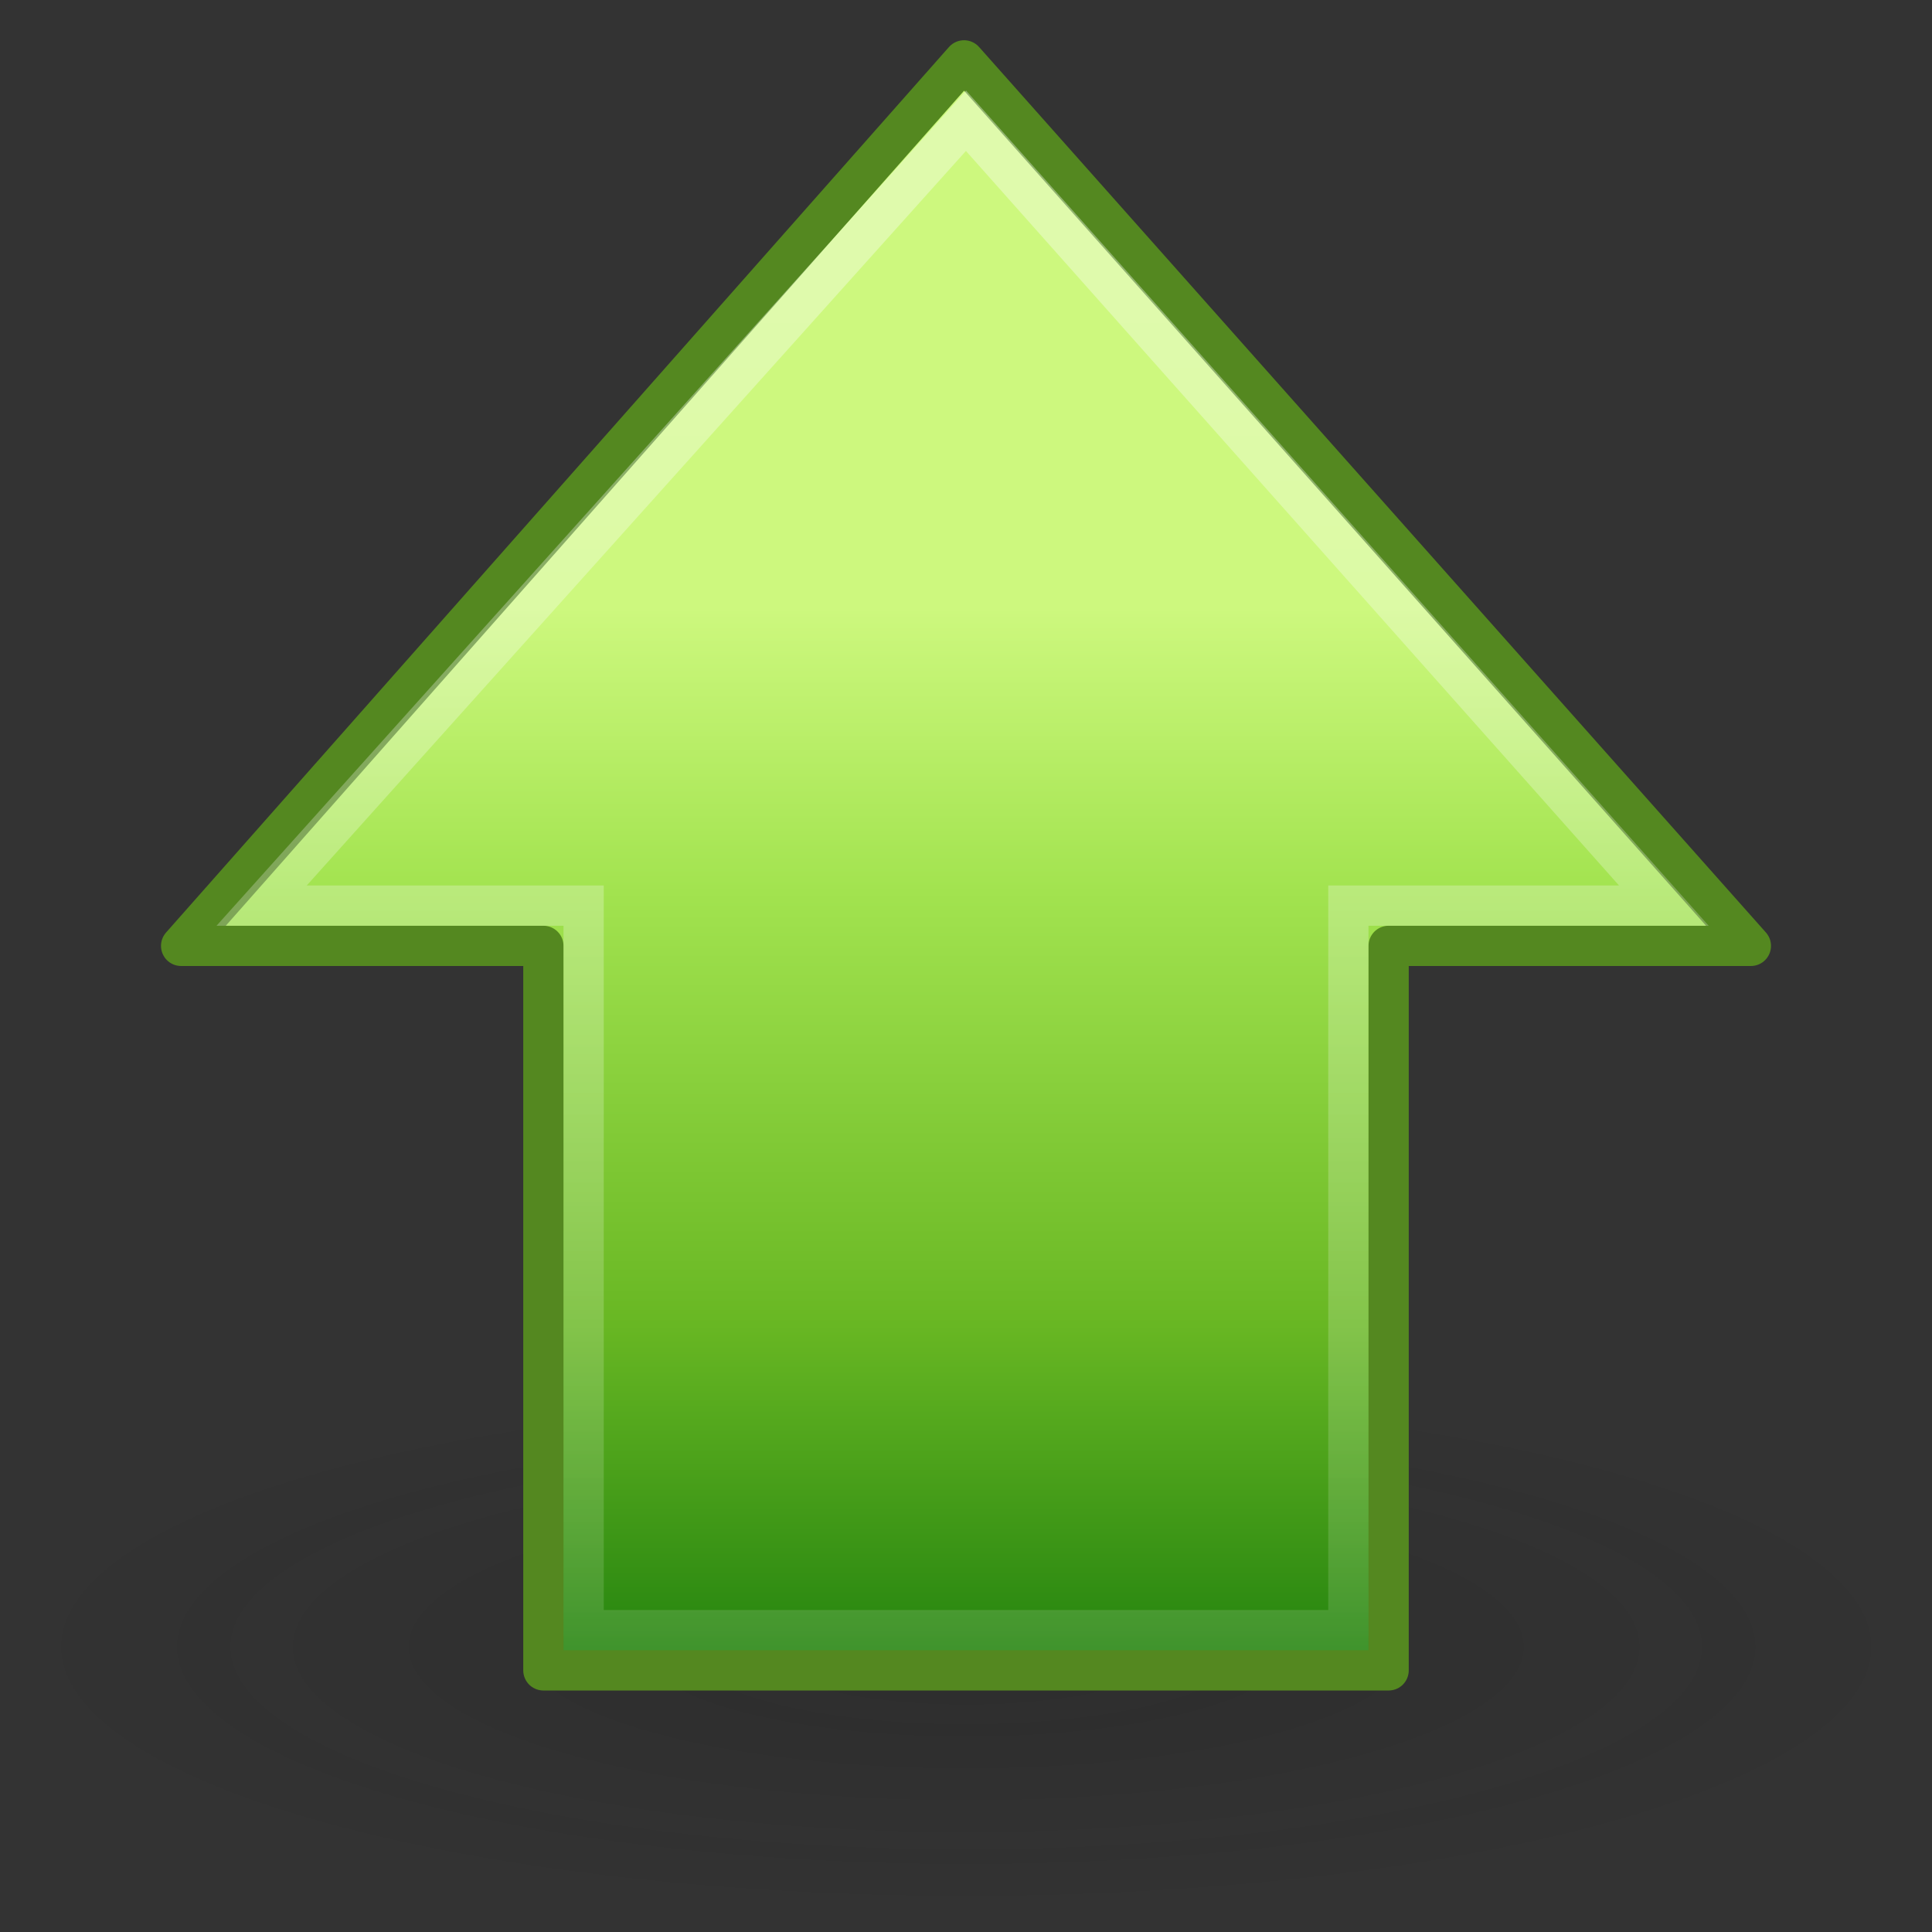 <?xml version="1.0" encoding="UTF-8" standalone="no"?>
<svg
   xmlns:dc="http://purl.org/dc/elements/1.1/"
   xmlns:cc="http://creativecommons.org/ns#"
   xmlns:rdf="http://www.w3.org/1999/02/22-rdf-syntax-ns#"
   xmlns:svg="http://www.w3.org/2000/svg"
   xmlns="http://www.w3.org/2000/svg"
   xmlns:xlink="http://www.w3.org/1999/xlink"
   width="48px"
   height="48px"
   id="svg2500"
   version="1.1">
  <rect width="100%" height="100%" fill="#333333" stroke="none"/>
  <defs
     id="defs2502">
    <linearGradient
       id="linearGradient5105-262-943-861">
      <stop
         offset="0"
         id="stop2487"
         style="stop-color:#0d0d0d;stop-opacity:1;" />
      <stop
         offset="1"
         id="stop2489"
         style="stop-color:#0d0d0d;stop-opacity:0;" />
    </linearGradient>
    <radialGradient
       r="8.062"
       fy="19.031"
       fx="11.25"
       cy="19.031"
       cx="11.25"
       gradientTransform="matrix(1,0,0,0.283,0,13.646)"
       gradientUnits="userSpaceOnUse"
       id="radialGradient5315"
       xlink:href="#linearGradient5105-262-943-861" />
    <linearGradient
       id="linearGradient2264">
      <stop
         id="stop3244-gr"
         style="stop-color:#cdf87e;stop-opacity:1"
         offset="0" />
      <stop
         id="stop3246-gr"
         style="stop-color:#a2e34f;stop-opacity:1"
         offset="0.262" />
      <stop
         id="stop3248-gr"
         style="stop-color:#68b723;stop-opacity:1"
         offset="0.661" />
      <stop
         id="stop3250-gr"
         style="stop-color:#1d7e0d;stop-opacity:1"
         offset="1" />
    </linearGradient>
    <linearGradient
       xlink:href="#linearGradient2264"
       id="linearGradient2615"
       gradientUnits="userSpaceOnUse"
       gradientTransform="matrix(0,0.983,-0.989,0,47.637,-0.3)"
       x1="15.658"
       y1="23.891"
       x2="43.092"
       y2="23.891" />
    <linearGradient
       id="linearGradient4222">
      <stop
         style="stop-color:#ffffff;stop-opacity:1;"
         offset="0"
         id="stop4224" />
      <stop
         style="stop-color:#ffffff;stop-opacity:0;"
         offset="1"
         id="stop4226" />
    </linearGradient>
    <linearGradient
       xlink:href="#linearGradient4222"
       id="linearGradient2612"
       gradientUnits="userSpaceOnUse"
       gradientTransform="matrix(0,-1.14,-1.142,0,54.072,50.211)"
       x1="37.391"
       y1="26.023"
       x2="-7.151"
       y2="26.023" />
  </defs>
  <g
     id="layer1">
    <path
       id="path4346"
       transform="matrix(2.97,0,0,2.886,-9.407,-14.011)"
       d="M 19.312,19.031 A 8.062,2.281 0 1 1 3.188,19.031 A 8.062,2.281 0 1 1 19.312,19.031 z"
       style="display:inline;opacity:0.163;fill:url(#radialGradient5315);fill-opacity:1;fill-rule:nonzero;stroke:none;stroke-width:1;stroke-linecap:butt;stroke-linejoin:miter;marker:none;marker-start:none;marker-mid:none;marker-end:none;stroke-miterlimit:4;stroke-dasharray:none;stroke-dashoffset:0;stroke-opacity:1;visibility:visible;overflow:visible" />
    <path
       id="path4348"
       d="M 43.5,23.5 L 23.951,1.5 L 4.5,23.5 L 13.5,23.5 L 13.5,41.5 L 34.5,41.5 L 34.5,23.5 L 43.5,23.5 z"
       style="display:inline;fill:url(#linearGradient2615);fill-opacity:1;fill-rule:nonzero;stroke:#548820;stroke-width:1;stroke-linecap:round;stroke-linejoin:round;marker:none;marker-start:none;marker-mid:none;marker-end:none;stroke-miterlimit:4;stroke-dasharray:none;stroke-dashoffset:0;stroke-opacity:1;visibility:visible;overflow:visible" />
    <path
       id="path4360"
       d="M 41.338,22.5 L 24,3 L 6.5,22.5 L 14.5,22.5 L 14.5,40.5 L 33.5,40.5 L 33.5,22.5 L 41.338,22.5 z"
       style="display:inline;opacity:0.354;fill:none;fill-opacity:1;fill-rule:nonzero;stroke:url(#linearGradient2612);stroke-width:1;stroke-linecap:butt;stroke-linejoin:miter;marker:none;marker-start:none;marker-mid:none;marker-end:none;stroke-miterlimit:4;stroke-dasharray:none;stroke-dashoffset:0;stroke-opacity:1;visibility:visible;overflow:visible" />
  </g>
</svg>
